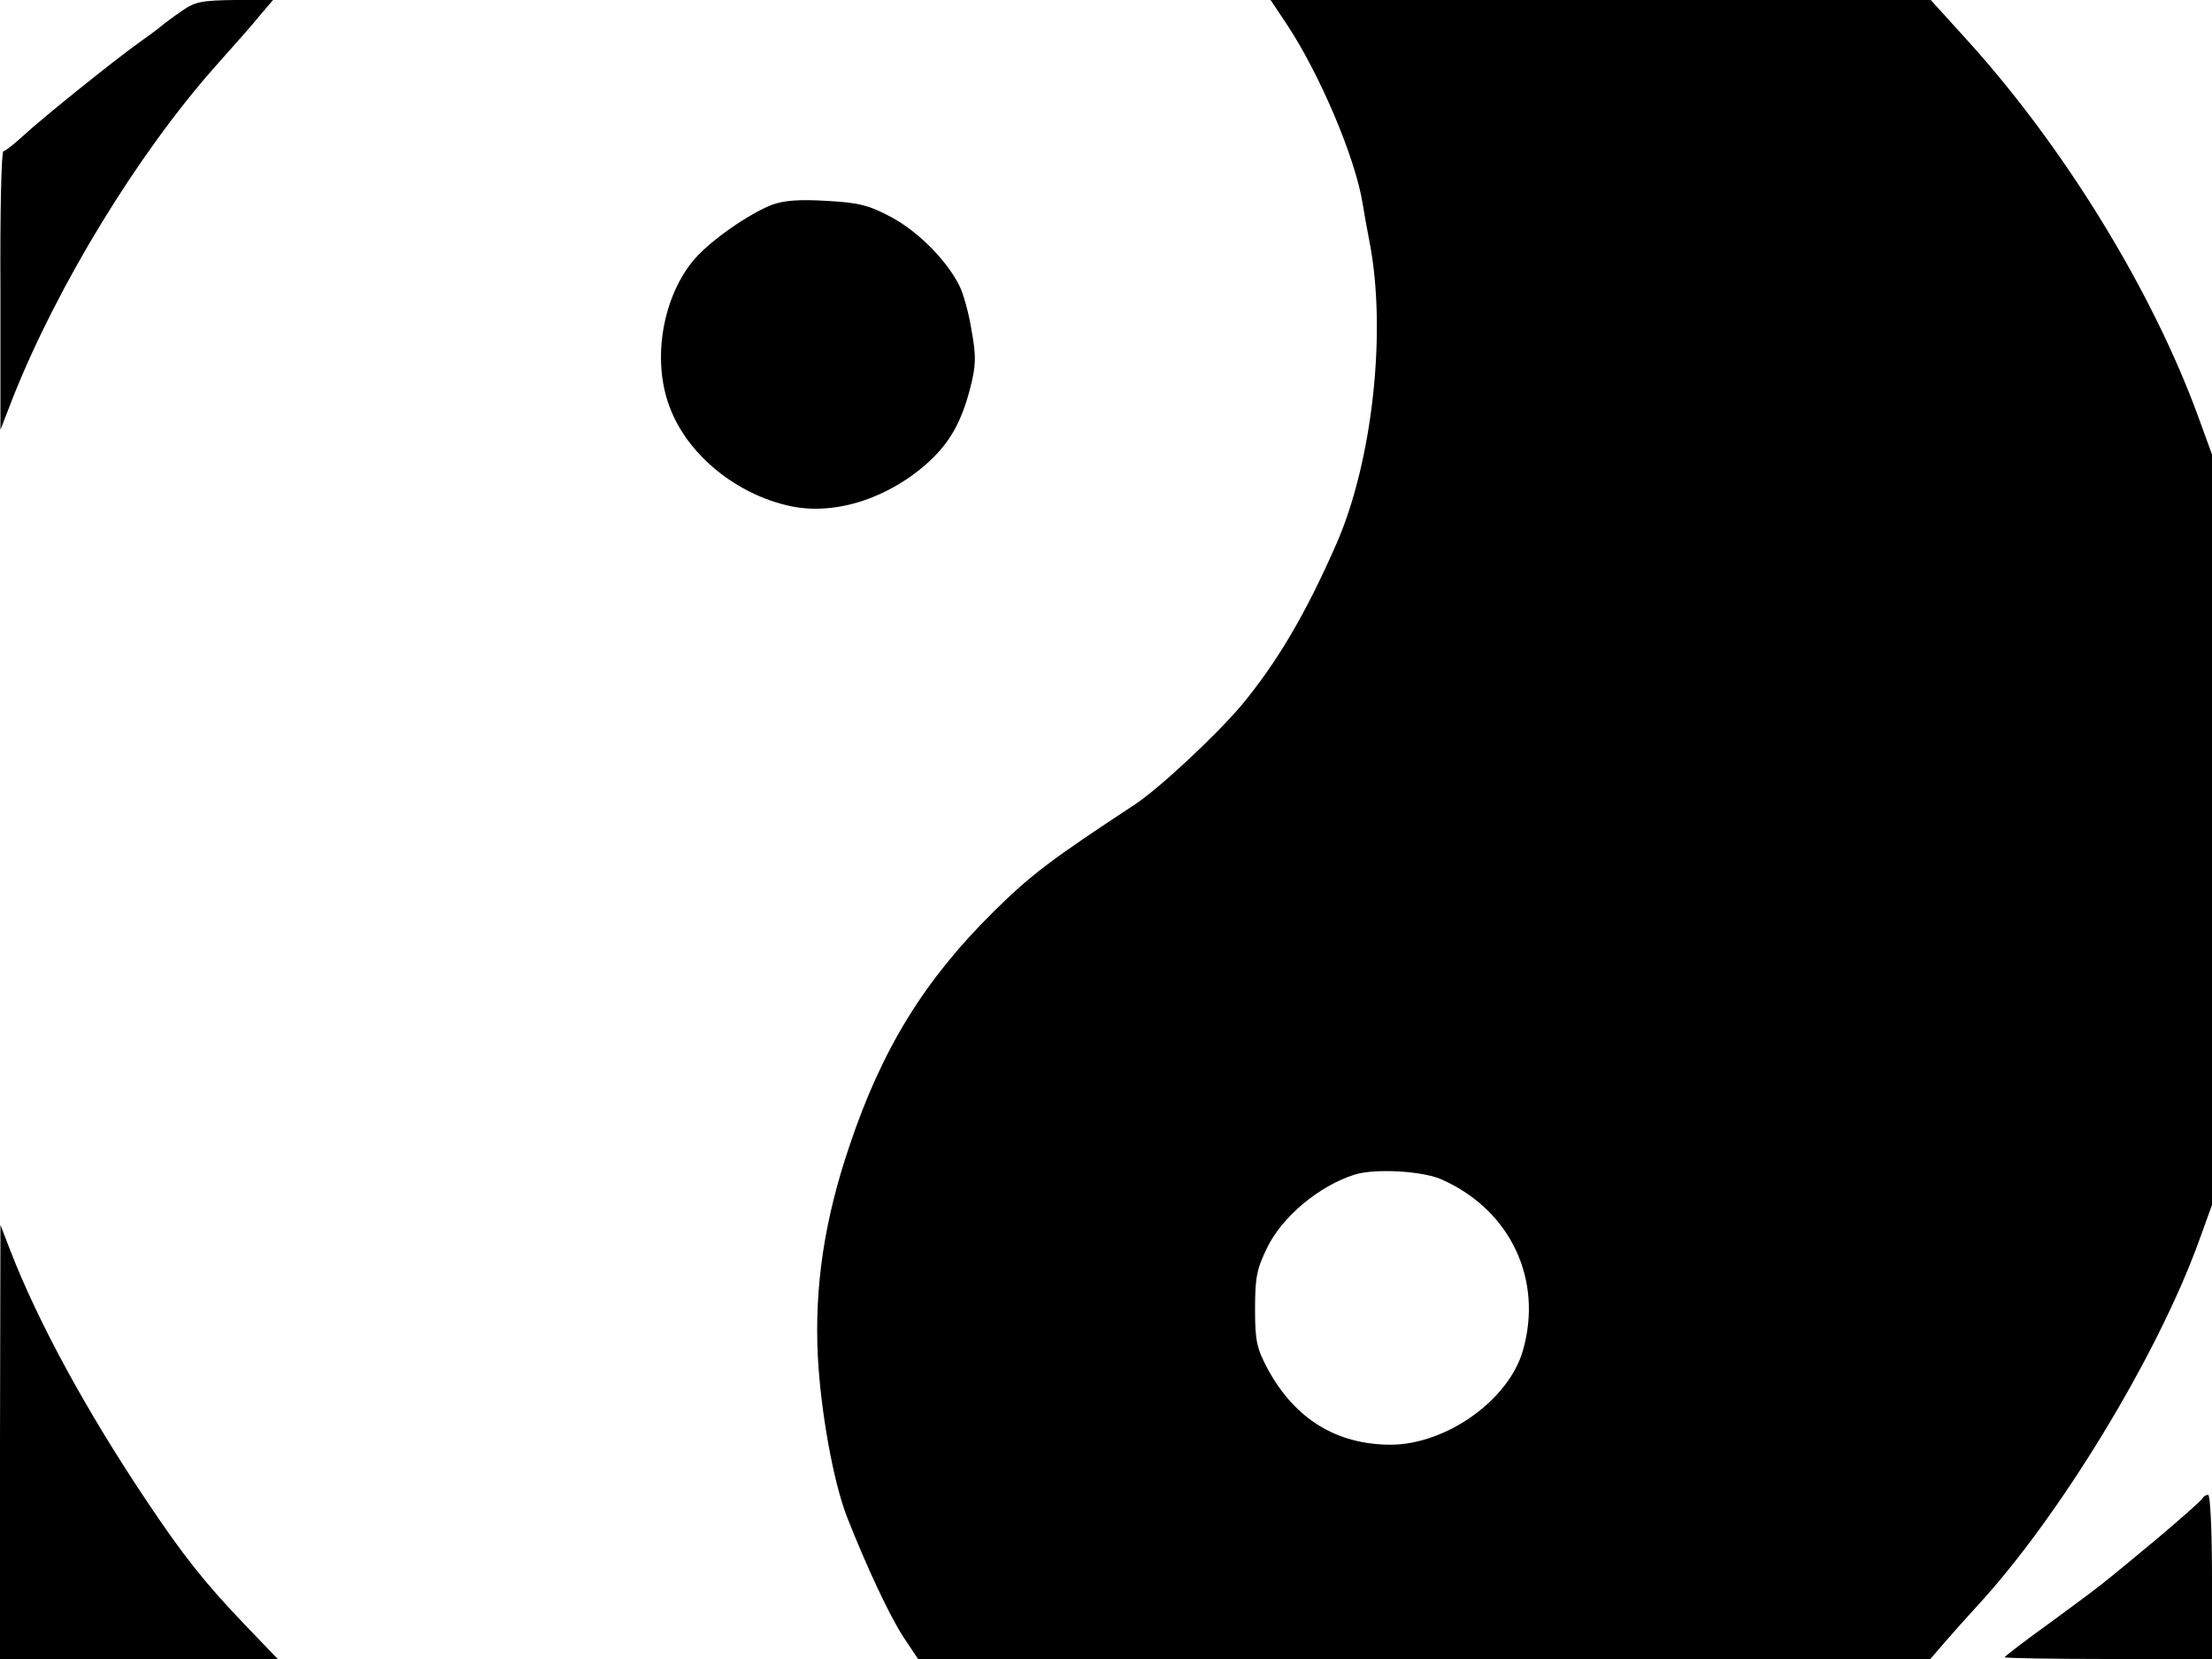 <svg xmlns="http://www.w3.org/2000/svg" width="682.667" height="512" version="1.0" viewBox="0 0 512 384"><path d="M42 2.6c-1.9 1.3-4.2 3-5 3.7s-3.1 2.3-5 3.7C27.3 13.3 9.9 27.2 5.3 31.5 3.2 33.4 1.2 35 .8 35 .3 35 0 49.5.1 67.2v32.3L3 92c10.3-25.9 28.8-56.3 46.9-76.7 4.2-4.7 8.9-10 10.4-11.9L63.2 0h-8.9C46.6.1 45.1.4 42 2.6m255.9 3.1c7.6 11.5 15.8 30.8 17.5 41.4.3 1.9 1 5.9 1.6 8.9 4 20.6.7 50.5-7.5 69.5-7.2 16.5-13.9 27.8-22.1 37.7-6.1 7.2-19.4 19.6-25 23.2-19 12.5-23.7 16-32.4 24.6-16 15.8-25.8 31.7-33.3 54-5.9 17.3-8.2 32.8-7.4 49 .7 13 3.6 28.9 6.7 37 4.6 11.7 9.9 23 13.1 27.9l3.4 5.1h234.3l3.2-3.7c1.8-2.1 5.1-5.8 7.4-8.3 19.1-20.6 41.9-58 51.6-84.8l3-8.3V105.2l-3.2-8.8c-10.6-29-30.8-62-53.1-86.7L446.9 0H294.1zm36 267.4c15.8 7.1 23.3 23.2 18.6 39.5-3.3 11.5-17.7 21.7-30.5 21.8-12.6 0-22.2-5.9-28.5-17.4-2.6-4.9-3-6.5-3-14 0-7.3.4-9.3 2.8-14.2 3.5-7.2 12-14.3 20.2-16.9 4.6-1.5 16-.9 20.4 1.2M178.7 47.4c-5.4 2.1-14.1 8.2-17.8 12.4-7.5 8.6-10.1 23.4-5.9 34.4 4.1 11.1 15.6 20.4 28.2 23 10.3 2.1 22.6-1.9 31.9-10.4 4.8-4.5 7.4-9.1 9.4-16.7 1.4-5.4 1.5-7.5.4-13.5-.6-3.9-1.9-8.7-2.9-10.6-3-5.9-9.6-12.5-15.8-15.8-5.1-2.7-7.4-3.3-14.8-3.7-6.4-.4-10-.1-12.7.9M0 333.7V384h64.3l-7.5-7.8c-9.3-9.7-14.3-16-22.8-28.7-14-20.9-25.1-41.3-31.6-58l-2.3-6zm509.8 13.1c-.1.4-5 4.7-10.8 9.6-13.4 11.1-11.7 9.8-24.2 19-6 4.3-10.8 8-10.8 8.2s10.8.4 24 .4h24v-19c0-10.8-.4-19-.9-19s-1.1.4-1.3.8"/></svg>